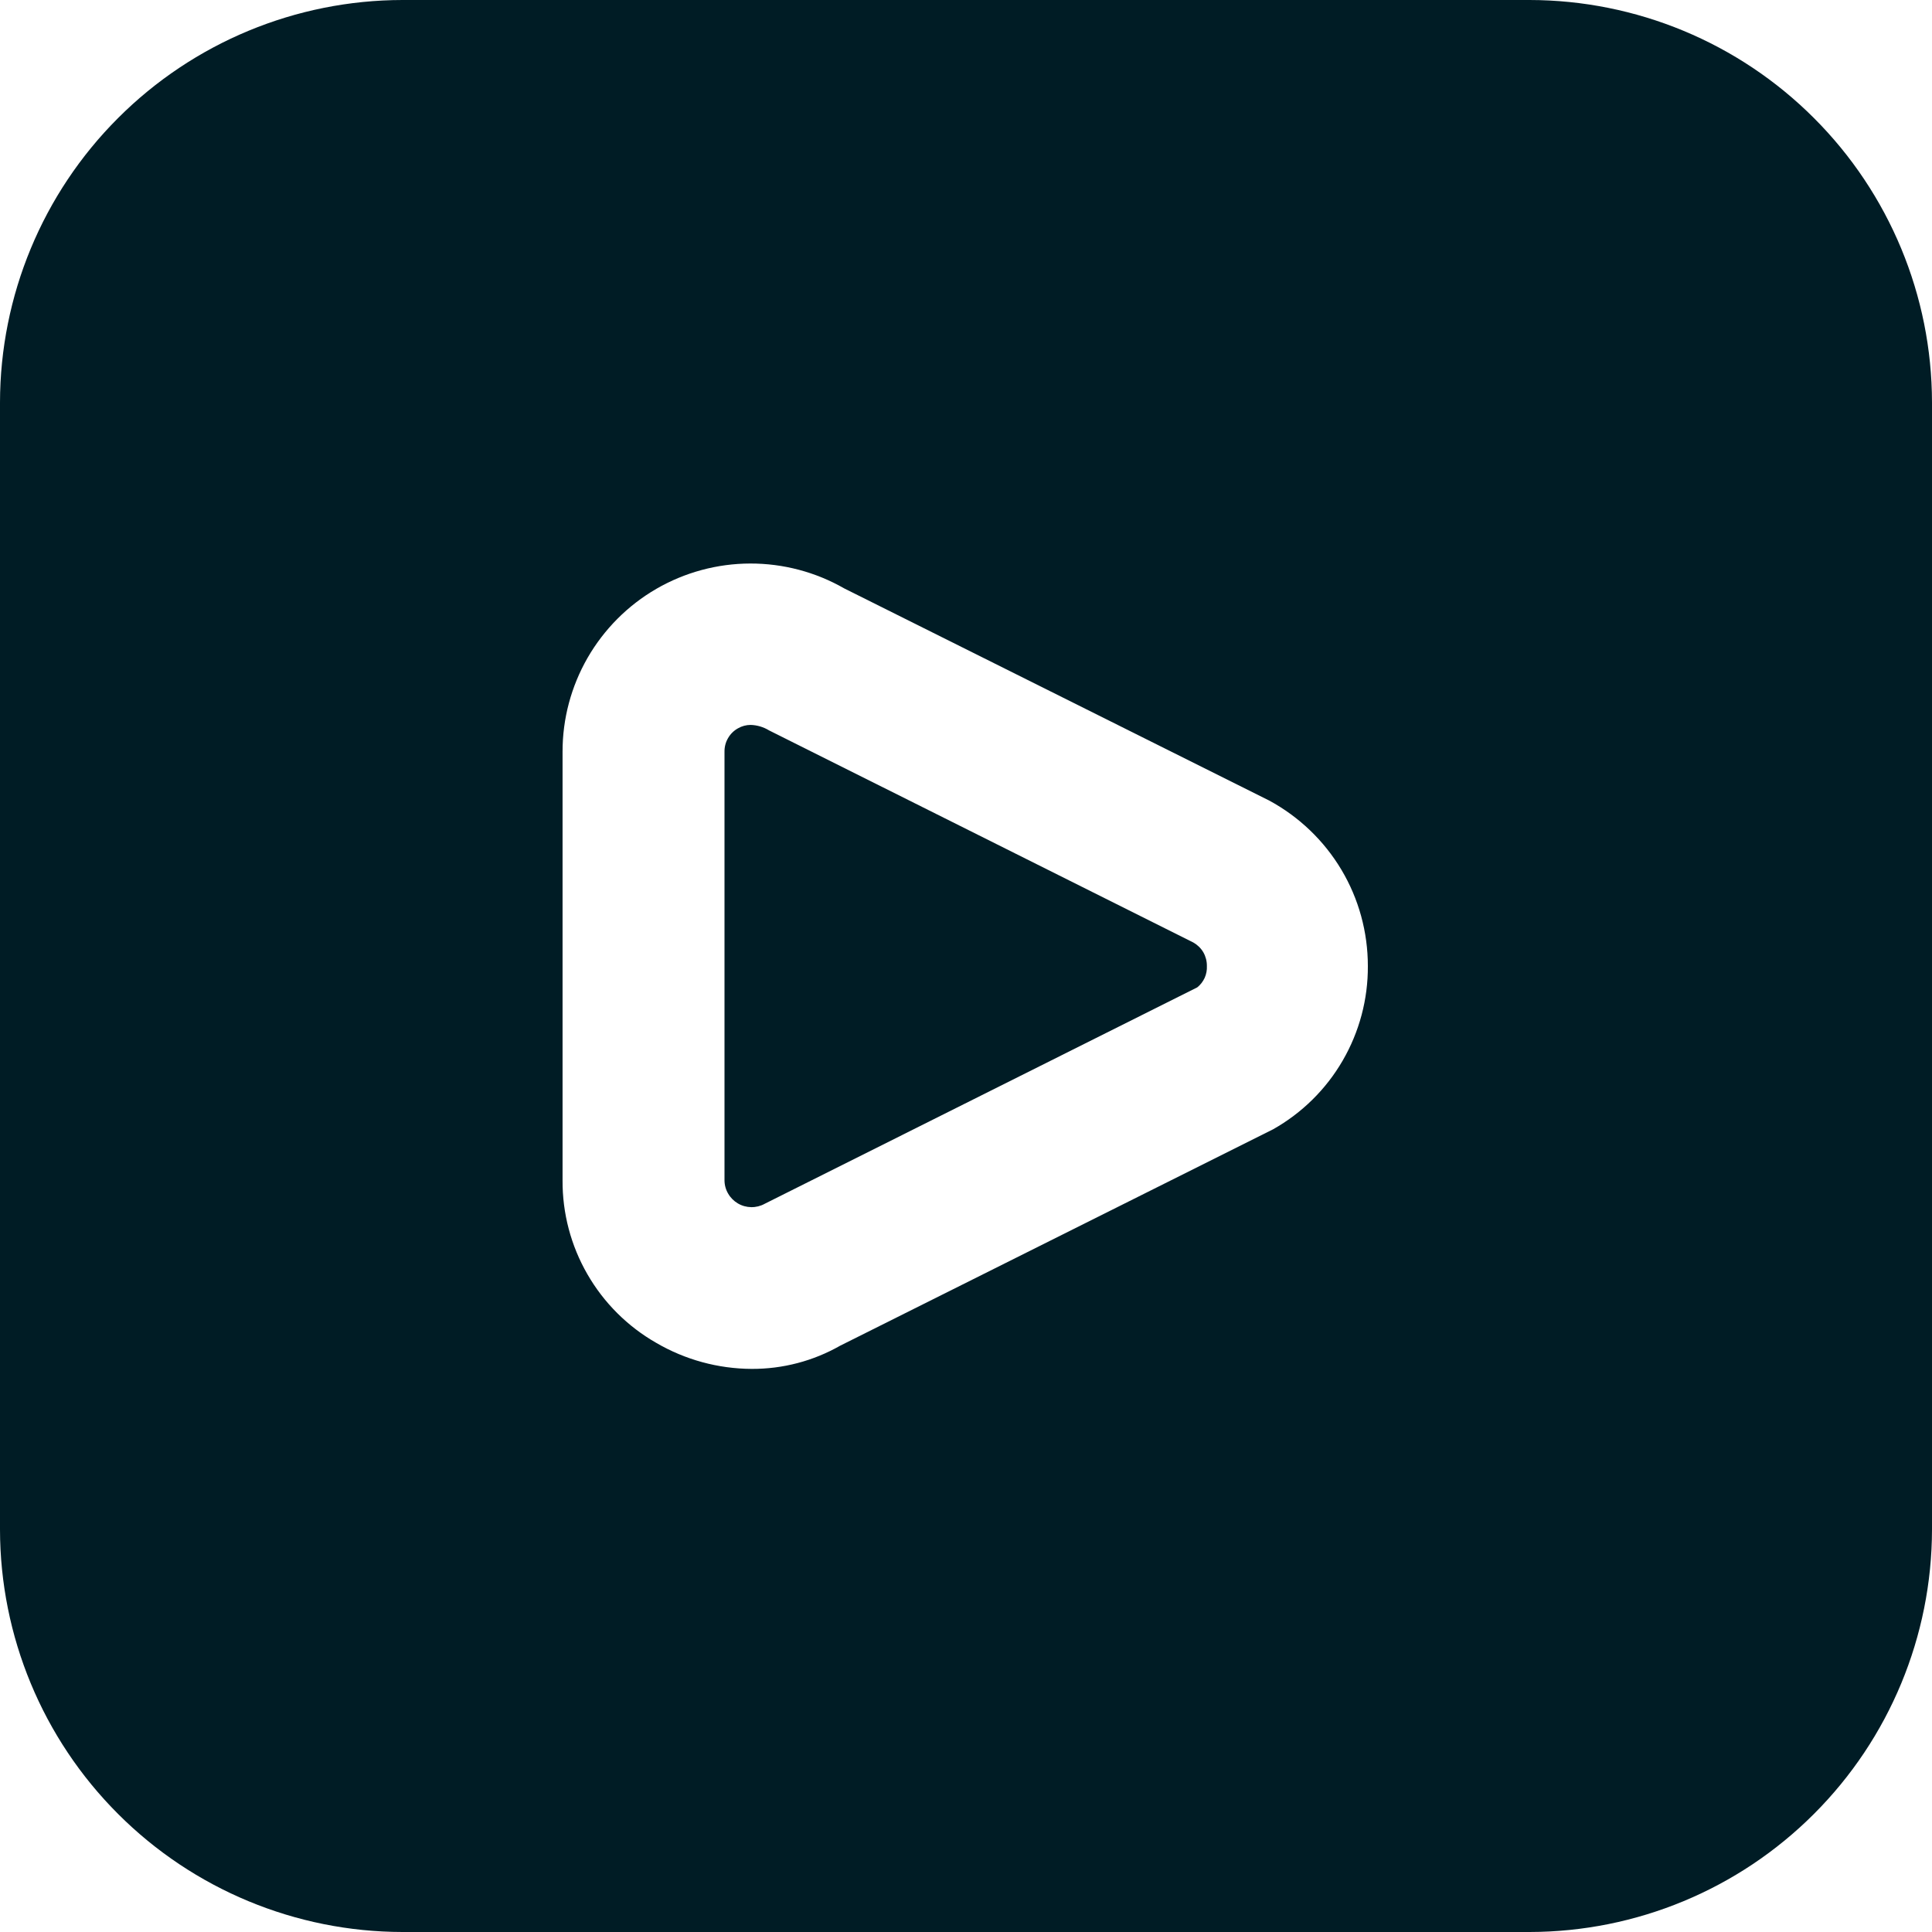 <svg width="28" height="28" viewBox="0 0 28 28" fill="none" xmlns="http://www.w3.org/2000/svg">
<g clip-path="url(#clip0_1_763)">
<path d="M17.294 13.659C17.354 13.693 17.405 13.742 17.44 13.802C17.474 13.862 17.492 13.931 17.491 14C17.494 14.059 17.483 14.118 17.459 14.172C17.434 14.226 17.397 14.274 17.351 14.31L11.083 17.446C11.024 17.479 10.956 17.496 10.888 17.495C10.82 17.494 10.753 17.476 10.694 17.441C10.636 17.407 10.587 17.358 10.553 17.299C10.518 17.24 10.5 17.173 10.5 17.105V10.896C10.499 10.826 10.516 10.758 10.551 10.698C10.585 10.638 10.636 10.588 10.696 10.555C10.752 10.523 10.815 10.506 10.879 10.506C10.973 10.509 11.065 10.536 11.145 10.585L17.294 13.659ZM28 5.833V22.167C27.998 23.713 27.383 25.196 26.289 26.289C25.196 27.383 23.713 27.998 22.167 28H5.833C4.287 27.998 2.804 27.383 1.711 26.289C0.617 25.196 0.002 23.713 0 22.167L0 5.833C0.002 4.287 0.617 2.804 1.711 1.711C2.804 0.617 4.287 0.002 5.833 0L22.167 0C23.713 0.002 25.196 0.617 26.289 1.711C27.383 2.804 27.998 4.287 28 5.833ZM19.824 14C19.824 13.508 19.692 13.026 19.44 12.604C19.188 12.182 18.826 11.836 18.394 11.602L12.236 8.528C11.821 8.29 11.351 8.166 10.873 8.167C10.395 8.168 9.925 8.295 9.512 8.534C9.098 8.774 8.755 9.119 8.516 9.533C8.278 9.947 8.152 10.417 8.153 10.896V17.105C8.15 17.583 8.274 18.053 8.513 18.467C8.751 18.881 9.096 19.225 9.511 19.462C9.931 19.707 10.408 19.837 10.894 19.839C11.344 19.841 11.787 19.725 12.178 19.502L18.45 16.367C18.869 16.131 19.218 15.787 19.459 15.371C19.701 14.954 19.827 14.481 19.824 14Z" fill="#001C25"/>
</g>
<defs>
<clipPath id="clip0_1_763">
<rect width="28" height="28" fill="white"/>
</clipPath>
</defs>
</svg>
